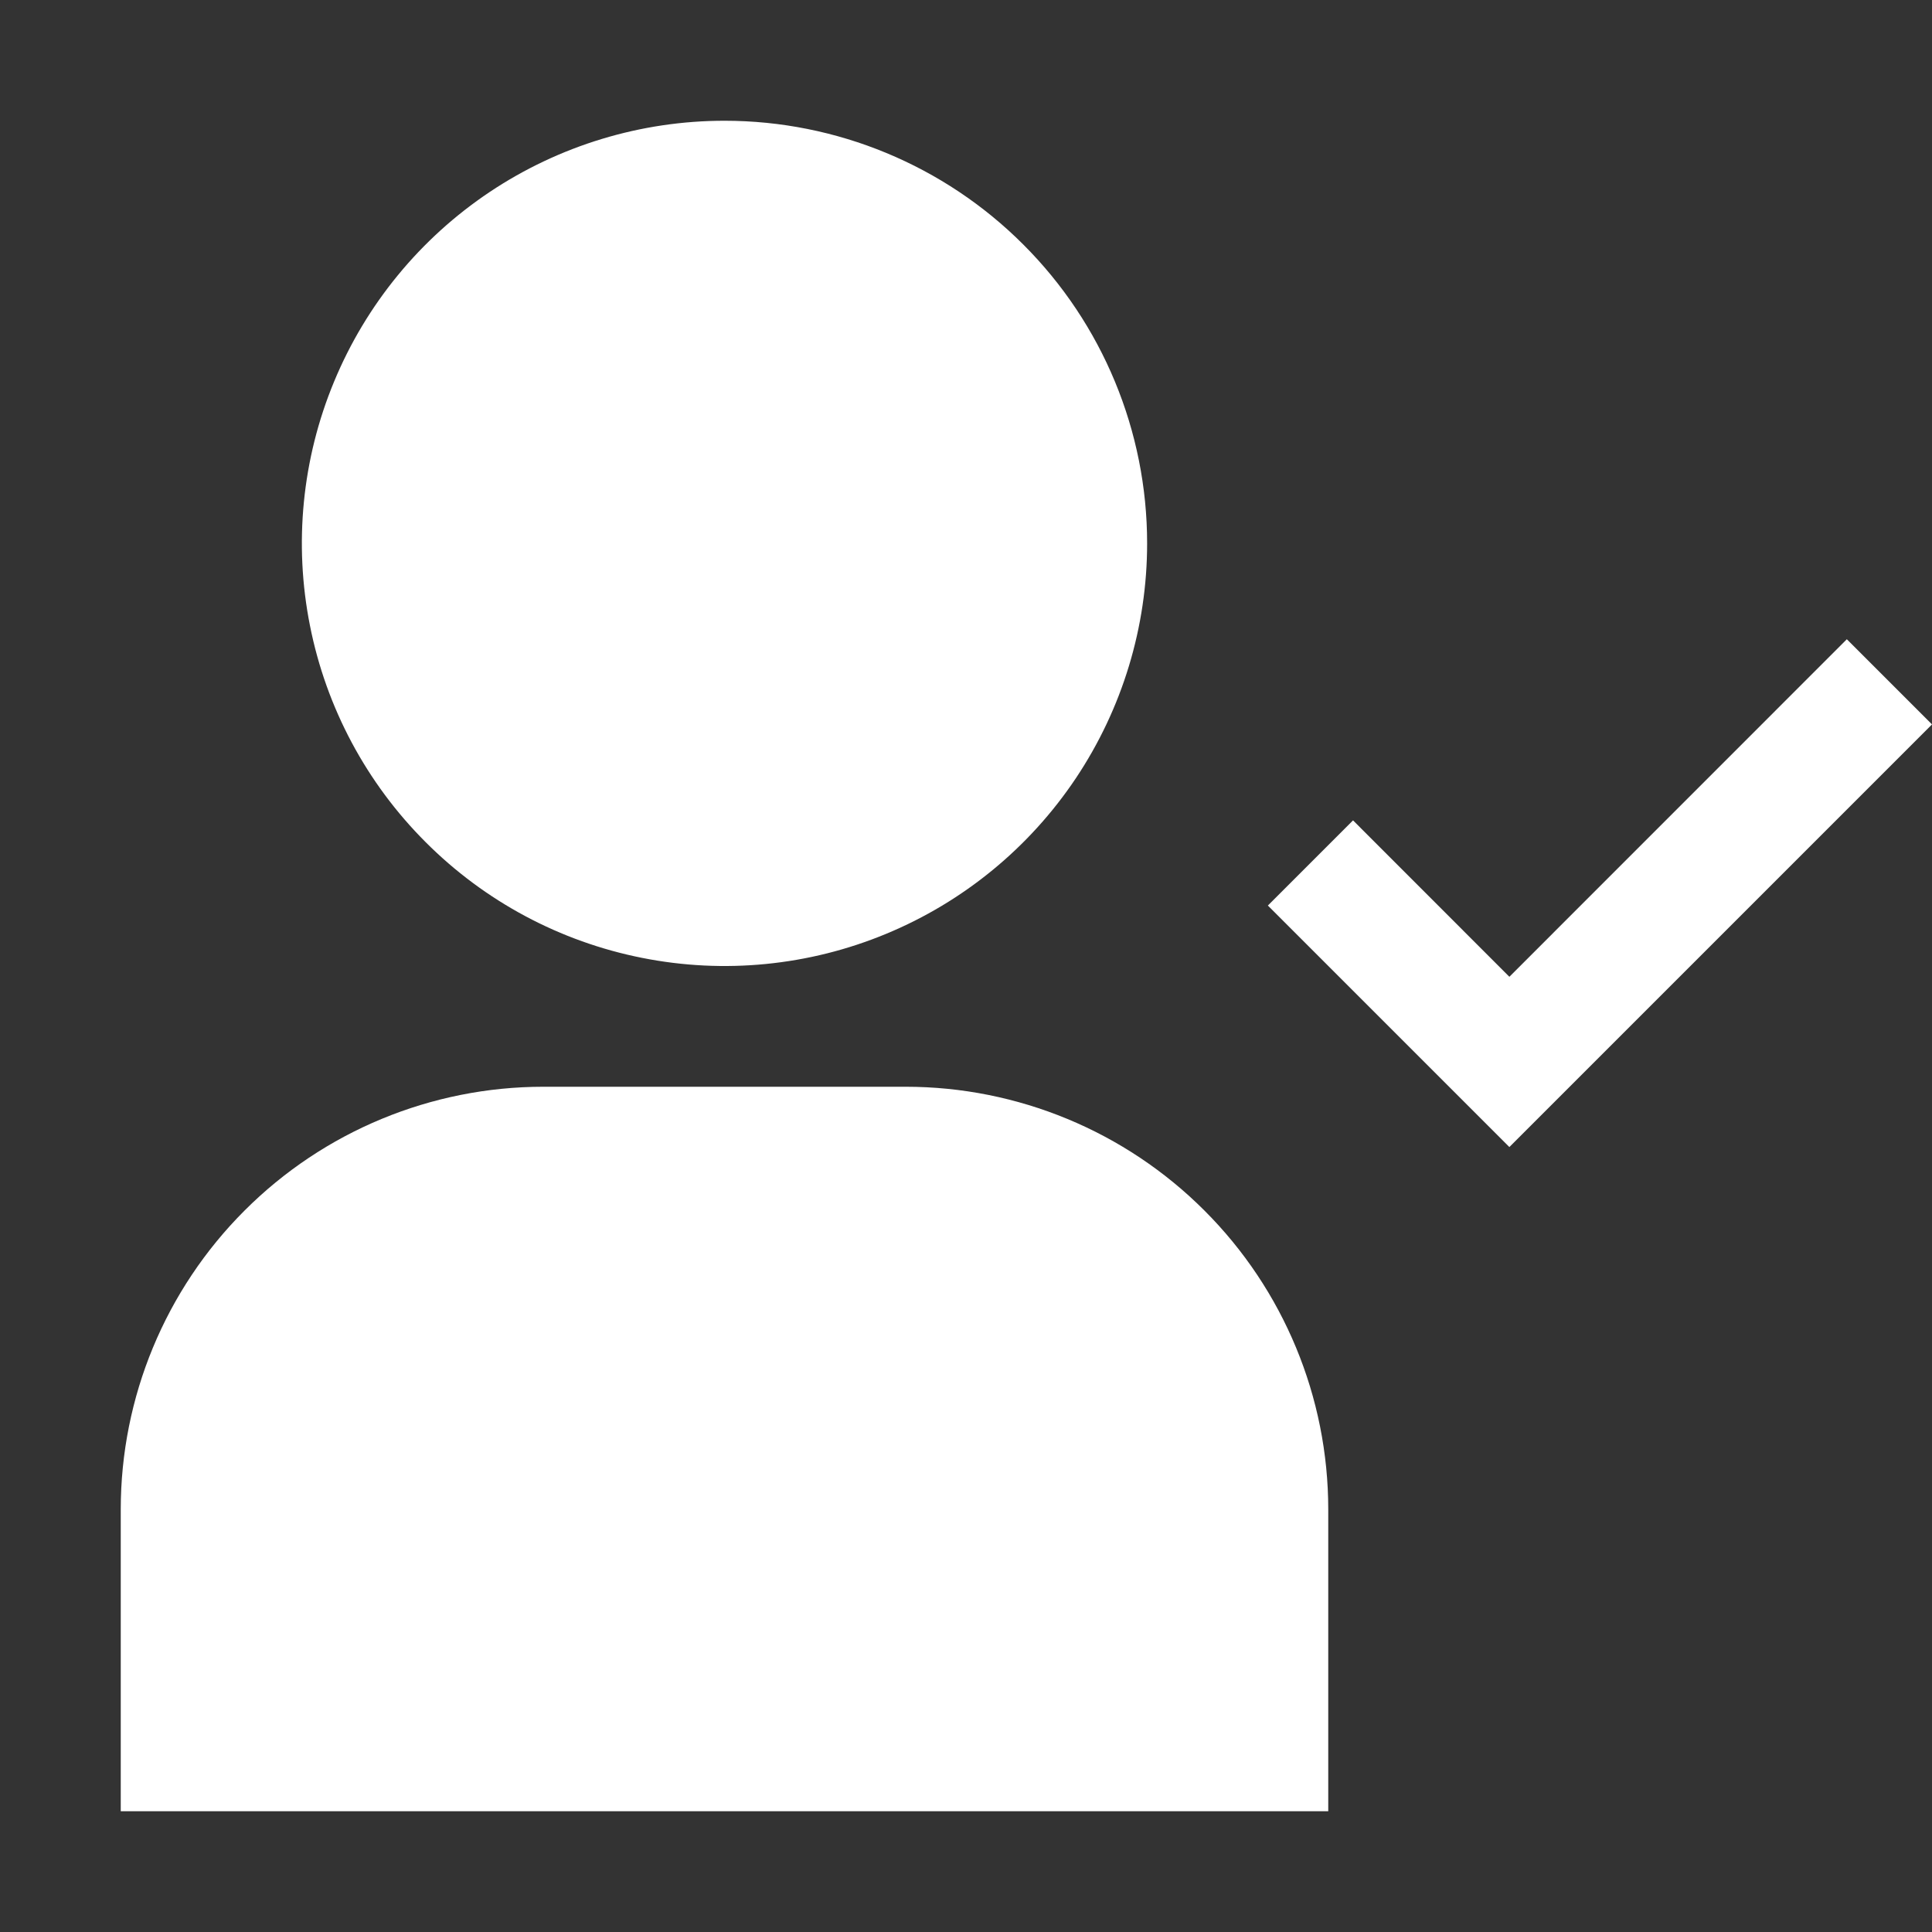 <svg width="24" height="24" viewBox="0 0 24 24" fill="none" xmlns="http://www.w3.org/2000/svg">
<rect x="0" y="0" width="24" height="24" fill="#333333" stroke="none"/>
<path d="M6.083 2.385C6.947 1.808 7.962 1.5 9 1.5C10.392 1.5 11.728 2.053 12.712 3.038C13.697 4.022 14.25 5.358 14.25 6.75C14.25 7.788 13.942 8.803 13.365 9.667C12.788 10.53 11.968 11.203 11.009 11.6C10.05 11.998 8.994 12.102 7.976 11.899C6.957 11.697 6.022 11.197 5.288 10.462C4.553 9.728 4.053 8.793 3.851 7.774C3.648 6.756 3.752 5.7 4.15 4.741C4.547 3.782 5.22 2.962 6.083 2.385Z" fill="white"/>
<path d="M1.5 18.75V22.5H16.5V18.75C16.5 17.358 15.947 16.022 14.962 15.038C13.978 14.053 12.642 13.5 11.25 13.5H6.75C5.358 13.5 4.022 14.053 3.038 15.038C2.053 16.022 1.5 17.358 1.5 18.75Z" fill="white"/>
<path d="M18.75 12.134L16.808 10.191L15.75 11.249L18.75 14.249L24 8.999L22.942 7.941L18.75 12.134Z" fill="white"/>
</svg>